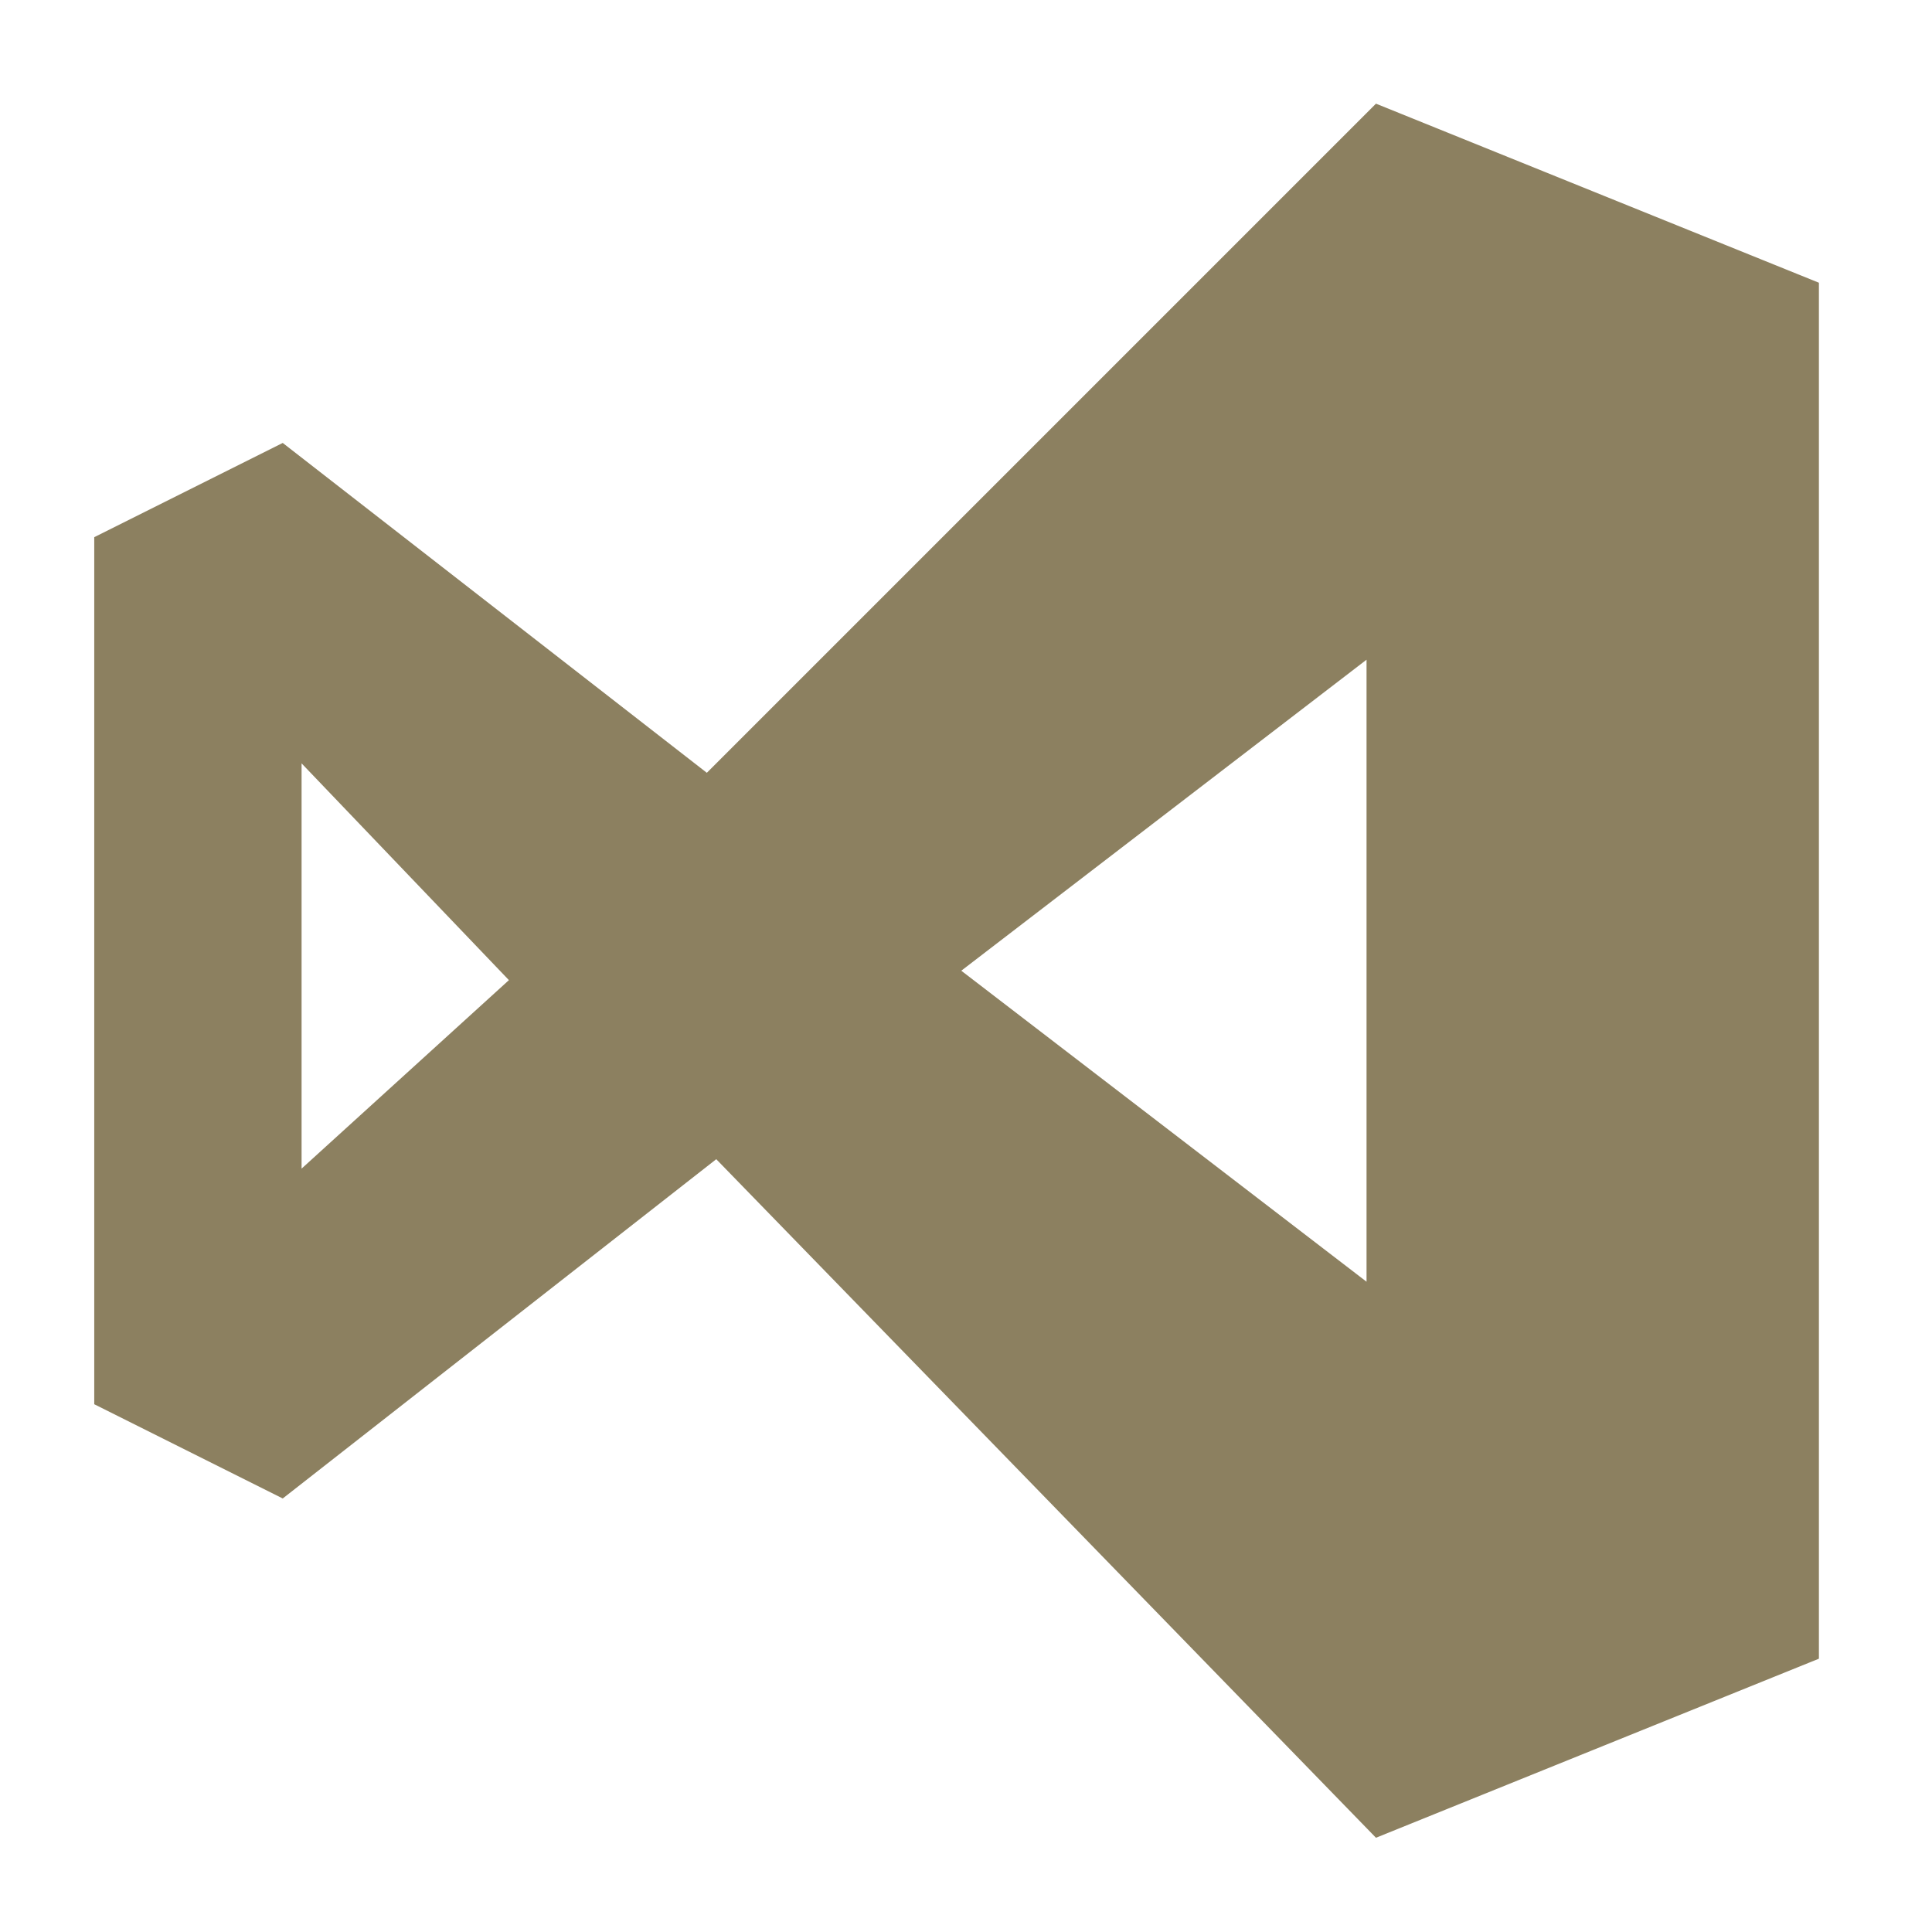<svg xmlns="http://www.w3.org/2000/svg" viewBox="0 0 20.5 20.5"><path d="M7.6 12.3L3 15.9l-2-1V5.7l2-1 4.5 3.5 7.1-7.1L19.3 3v14.6l-4.7 1.9-7-7.2zm6.9 1.3V7l-4.3 3.3 4.3 3.3zM3.2 12.4l2.2-2-2.2-2.3v4.3z" fill="#8c8060"/></svg>